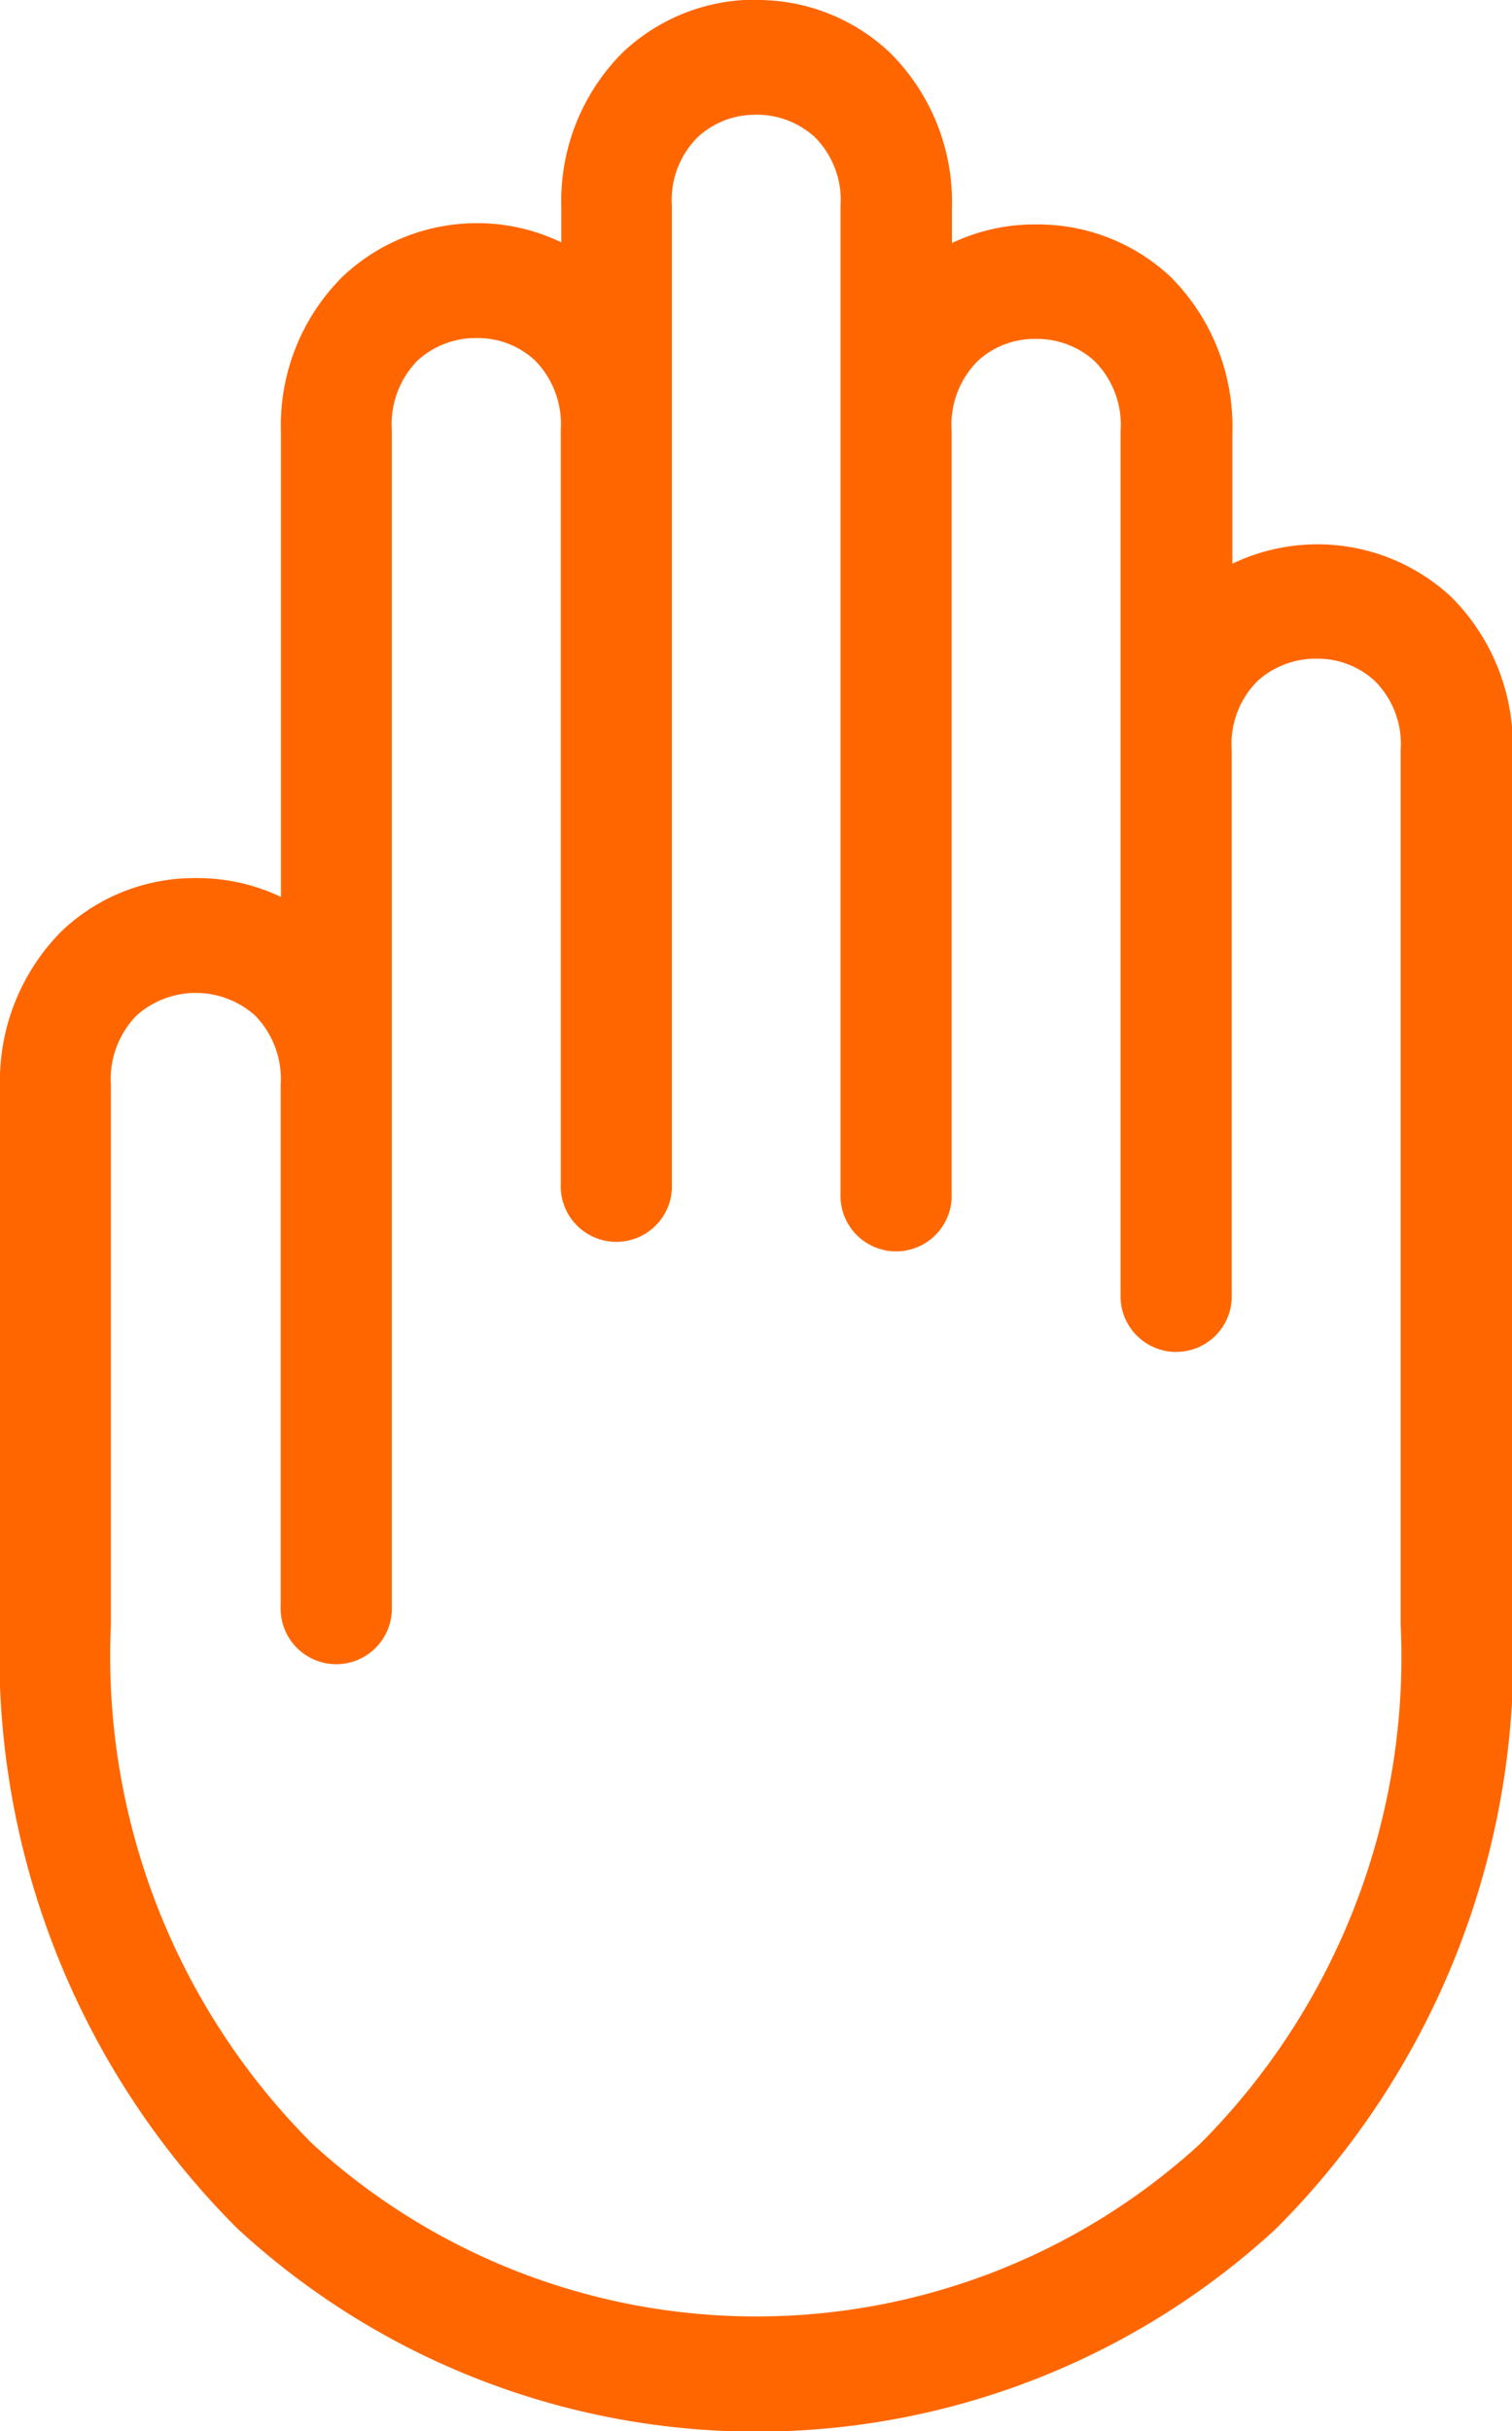 <svg xmlns="http://www.w3.org/2000/svg" width="14.139" height="22.726" viewBox="0 0 14.139 22.726">
  <g id="Component_199_73" data-name="Component 199 – 73" transform="translate(0.25 0.25)">
    <path id="Path_15344" data-name="Path 15344" d="M29.819,958.362a1.552,1.552,0,0,1,1.078.421,1.716,1.716,0,0,1,.505,1.262v.8a1.547,1.547,0,0,1,1.036-.385,1.565,1.565,0,0,1,1.086.421,1.728,1.728,0,0,1,.5,1.271v1.692a1.586,1.586,0,0,1,2.122.027,1.712,1.712,0,0,1,.5,1.262v8.164a7.326,7.326,0,0,1-2.138,5.469,6.912,6.912,0,0,1-9.362,0A7.325,7.325,0,0,1,23,973.293v-5.031a1.733,1.733,0,0,1,.505-1.271,1.552,1.552,0,0,1,1.078-.421,1.577,1.577,0,0,1,1.044.385V962.14a1.711,1.711,0,0,1,.5-1.262,1.581,1.581,0,0,1,1.086-.43,1.559,1.559,0,0,1,1.036.394v-.8a1.712,1.712,0,0,1,.5-1.262,1.552,1.552,0,0,1,1.078-.421Zm0,.573a1.037,1.037,0,0,0-.716.277,1.078,1.078,0,0,0-.32.833q0,4.57,0,9.139a.27.27,0,1,1-.539,0V962.14a1.1,1.1,0,0,0-.32-.841,1.037,1.037,0,0,0-.716-.277,1.058,1.058,0,0,0-.724.277,1.1,1.1,0,0,0-.32.841v10.992a.27.27,0,1,1-.539,0v-4.87a1.1,1.1,0,0,0-.32-.841,1.083,1.083,0,0,0-1.448,0,1.1,1.1,0,0,0-.32.841v5.031a6.693,6.693,0,0,0,1.962,5.04,6.395,6.395,0,0,0,8.646,0,6.689,6.689,0,0,0,1.953-5.04v-8.164a1.079,1.079,0,0,0-.32-.833,1.038,1.038,0,0,0-.716-.277,1.059,1.059,0,0,0-.724.277,1.079,1.079,0,0,0-.32.833v5.084a.27.27,0,1,1-.539,0v-8.065a1.094,1.094,0,0,0-.32-.841,1.052,1.052,0,0,0-.724-.277,1.032,1.032,0,0,0-.716.277,1.094,1.094,0,0,0-.32.841v7.125a.27.27,0,1,1-.539,0v-9.229a1.079,1.079,0,0,0-.32-.833,1.058,1.058,0,0,0-.724-.277Z" transform="translate(-23 -958.362)" fill="#f60" stroke="#f60" stroke-width="0.5" fill-rule="evenodd"/>
  </g>
</svg>
